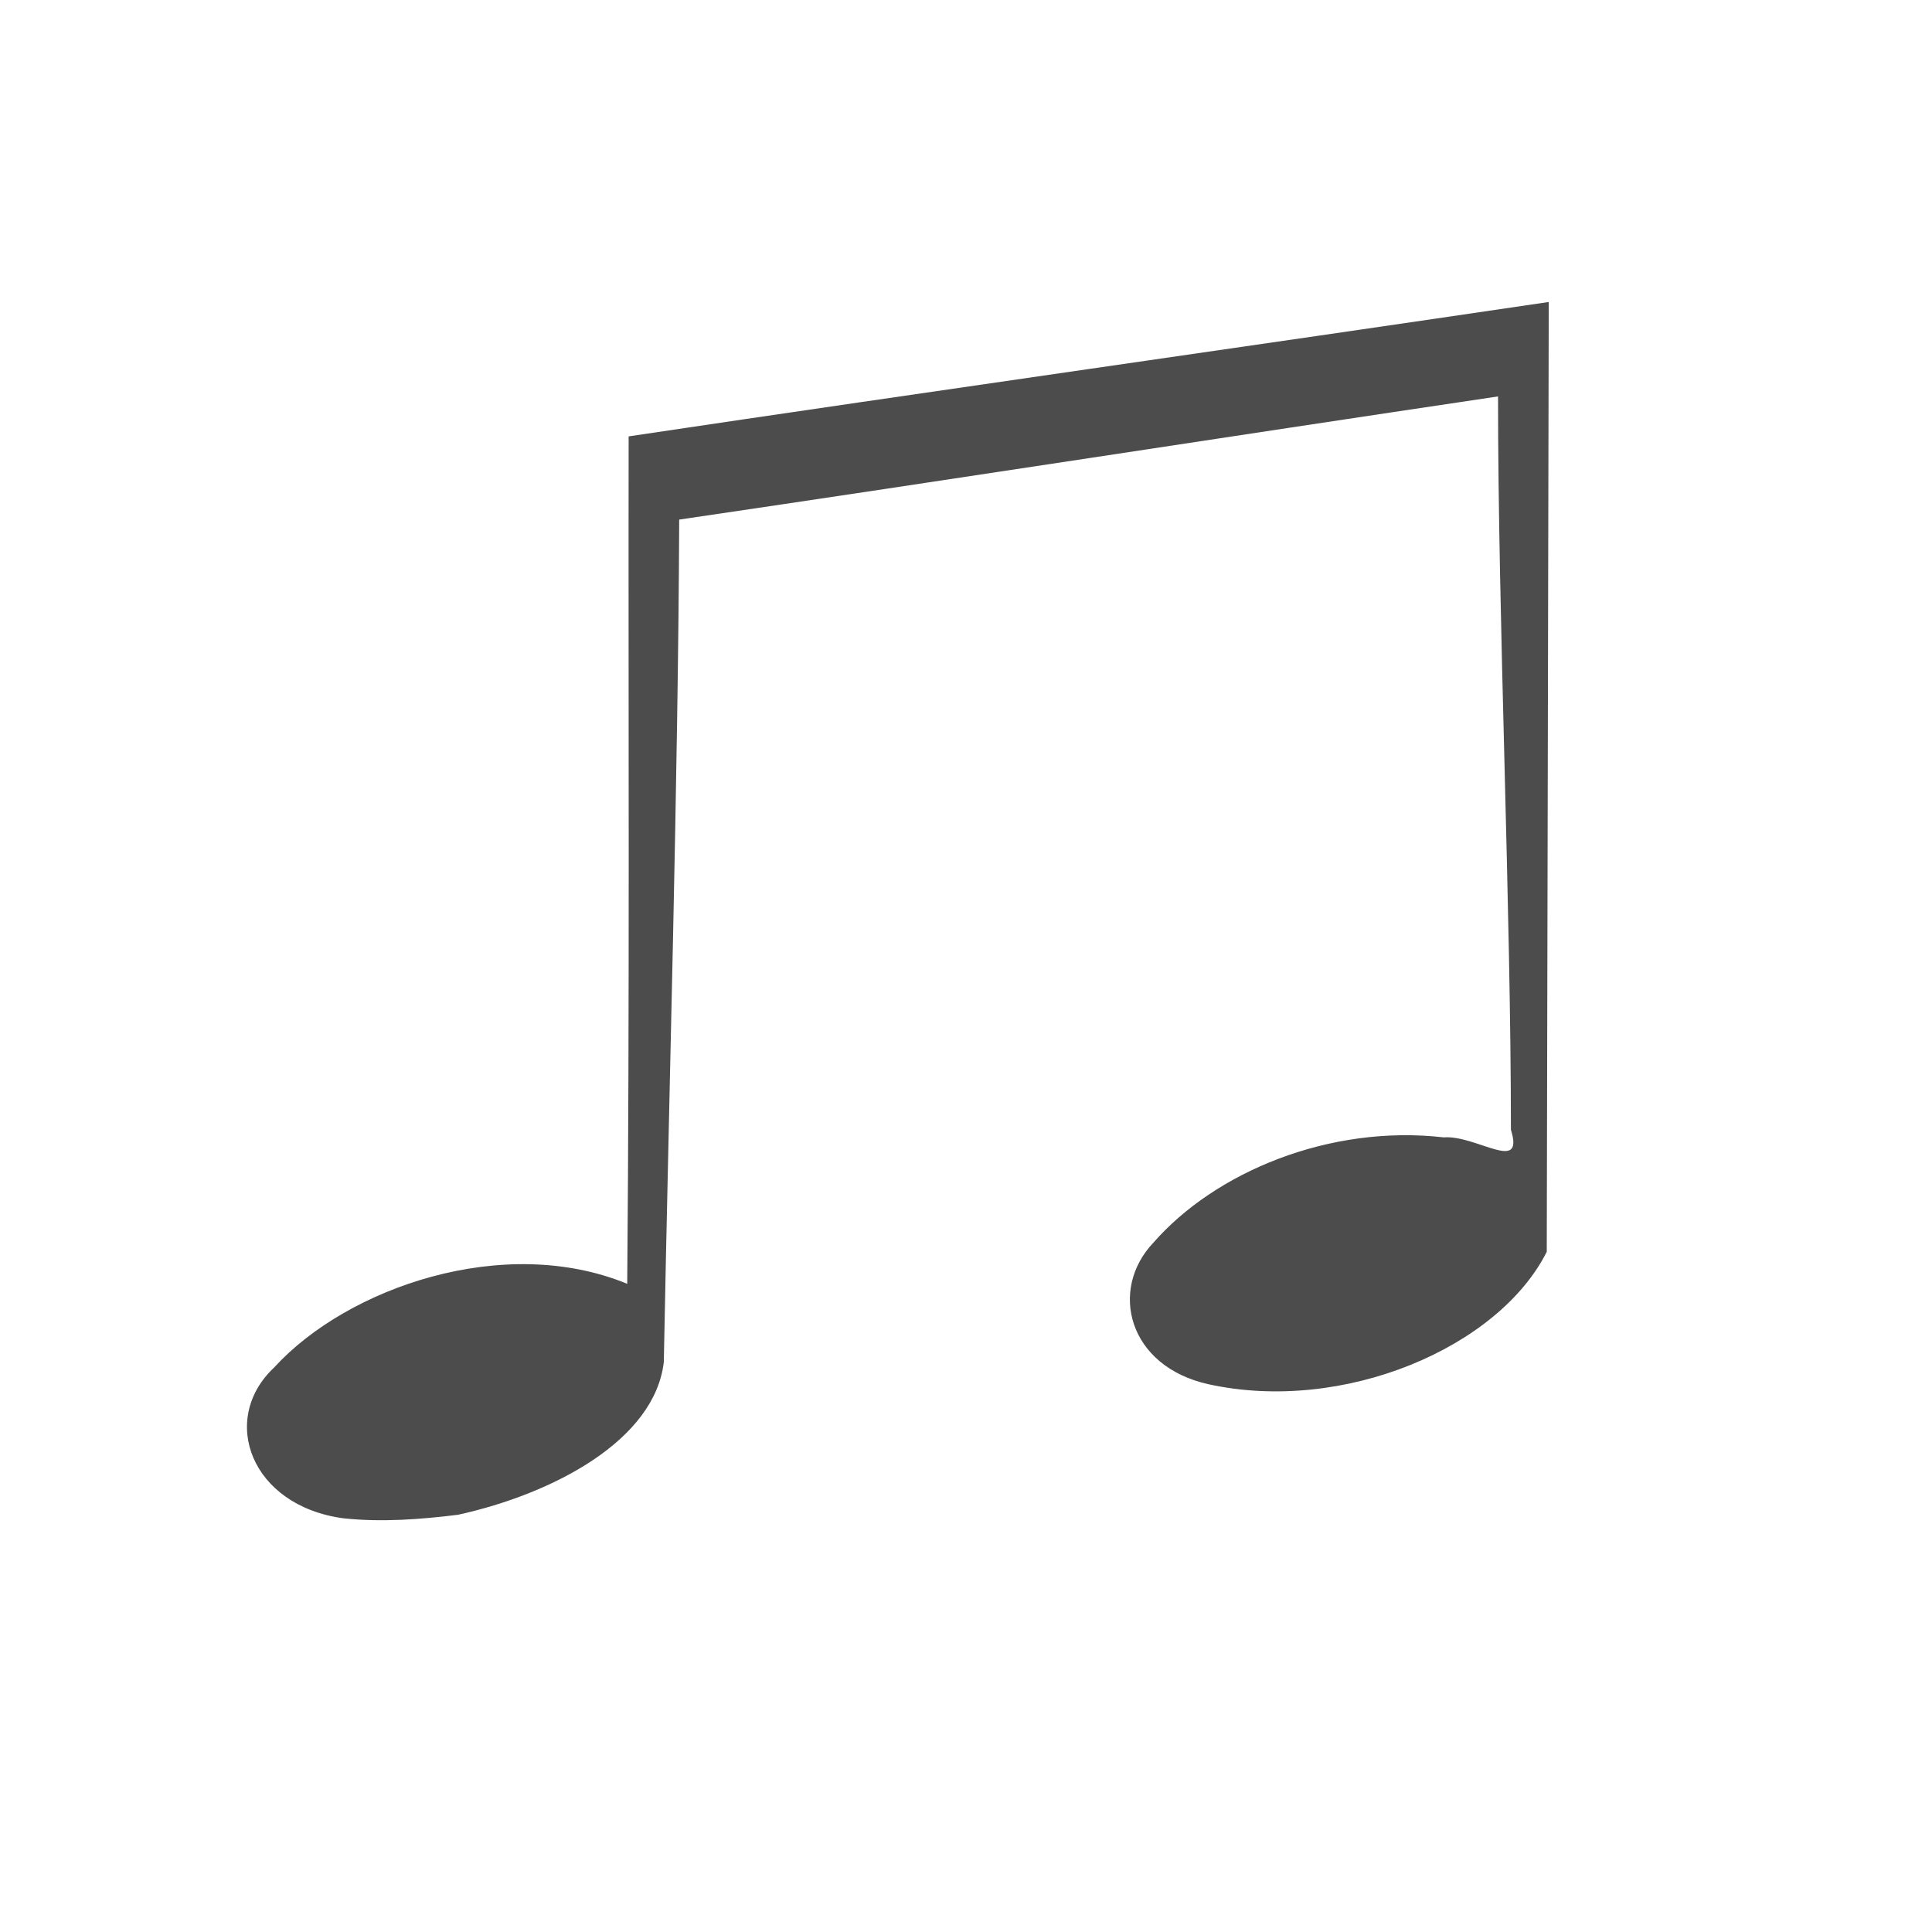 <svg width="100" height="100" xmlns="http://www.w3.org/2000/svg">
 <!-- Created with Method Draw - http://github.com/duopixel/Method-Draw/ -->

 <g>
  <title>background</title>
  <rect fill="none" id="canvas_background" height="102" width="102" y="-1" x="-1"/>
 </g>
 <g>
  <title>Layer 1</title>
  <path id="svg_3" d="m17.78,78.588c-4.797,-0.641 -6.451,-5.122 -3.591,-7.807c3.795,-4.152 11.914,-6.951 18.276,-4.331c0.127,-14.621 0.054,-29.242 0.073,-43.863c15.861,-2.366 31.757,-4.61 47.625,-6.956c-0.034,16.387 -0.069,32.773 -0.103,49.16c-2.486,4.956 -10.518,8.393 -17.512,6.856c-4.164,-0.922 -5.162,-4.896 -2.844,-7.331c3.175,-3.632 9.085,-6.126 15.026,-5.446c1.695,-0.127 4.192,1.903 3.475,-0.393c0,-11.486 -0.667,-26.472 -0.667,-37.958c-14.56,2.167 -27.816,4.232 -42.383,6.375c-0.05,13.366 -0.543,30.235 -0.796,43.599c-0.464,4.059 -5.733,6.829 -10.653,7.911c-1.943,0.242 -3.967,0.393 -5.927,0.183l-0,0z" stroke-width="null" stroke="#4c4c4c" fill="#4c4c4c"/>
 </g>
</svg>